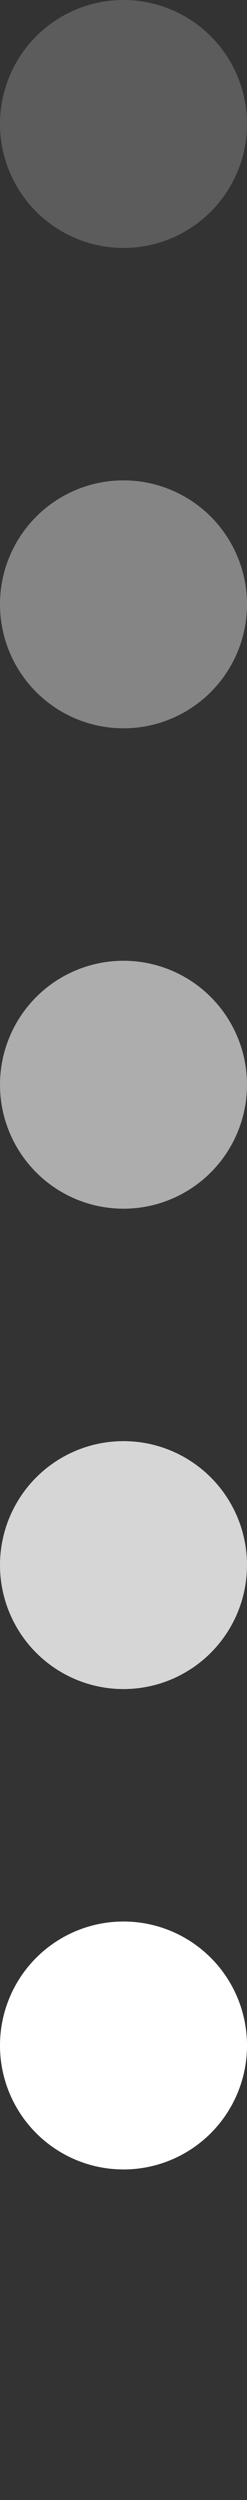 <svg width="12" height="121" viewBox="0 0 12 121" fill="none" xmlns="http://www.w3.org/2000/svg">
<rect x="0" y="0" width="12" height="121" fill="#333333" stroke="none"/>
<circle cx="6" cy="6" r="6" fill="white" fill-opacity="0.2"/>
<circle cx="6" cy="29.25" r="6" fill="white" fill-opacity="0.4"/>
<circle cx="6" cy="52.5" r="6" fill="white" fill-opacity="0.6"/>
<circle cx="6" cy="75.75" r="6" fill="white" fill-opacity="0.8"/>
<circle cx="6" cy="99" r="6" fill="white"/>
</svg>
